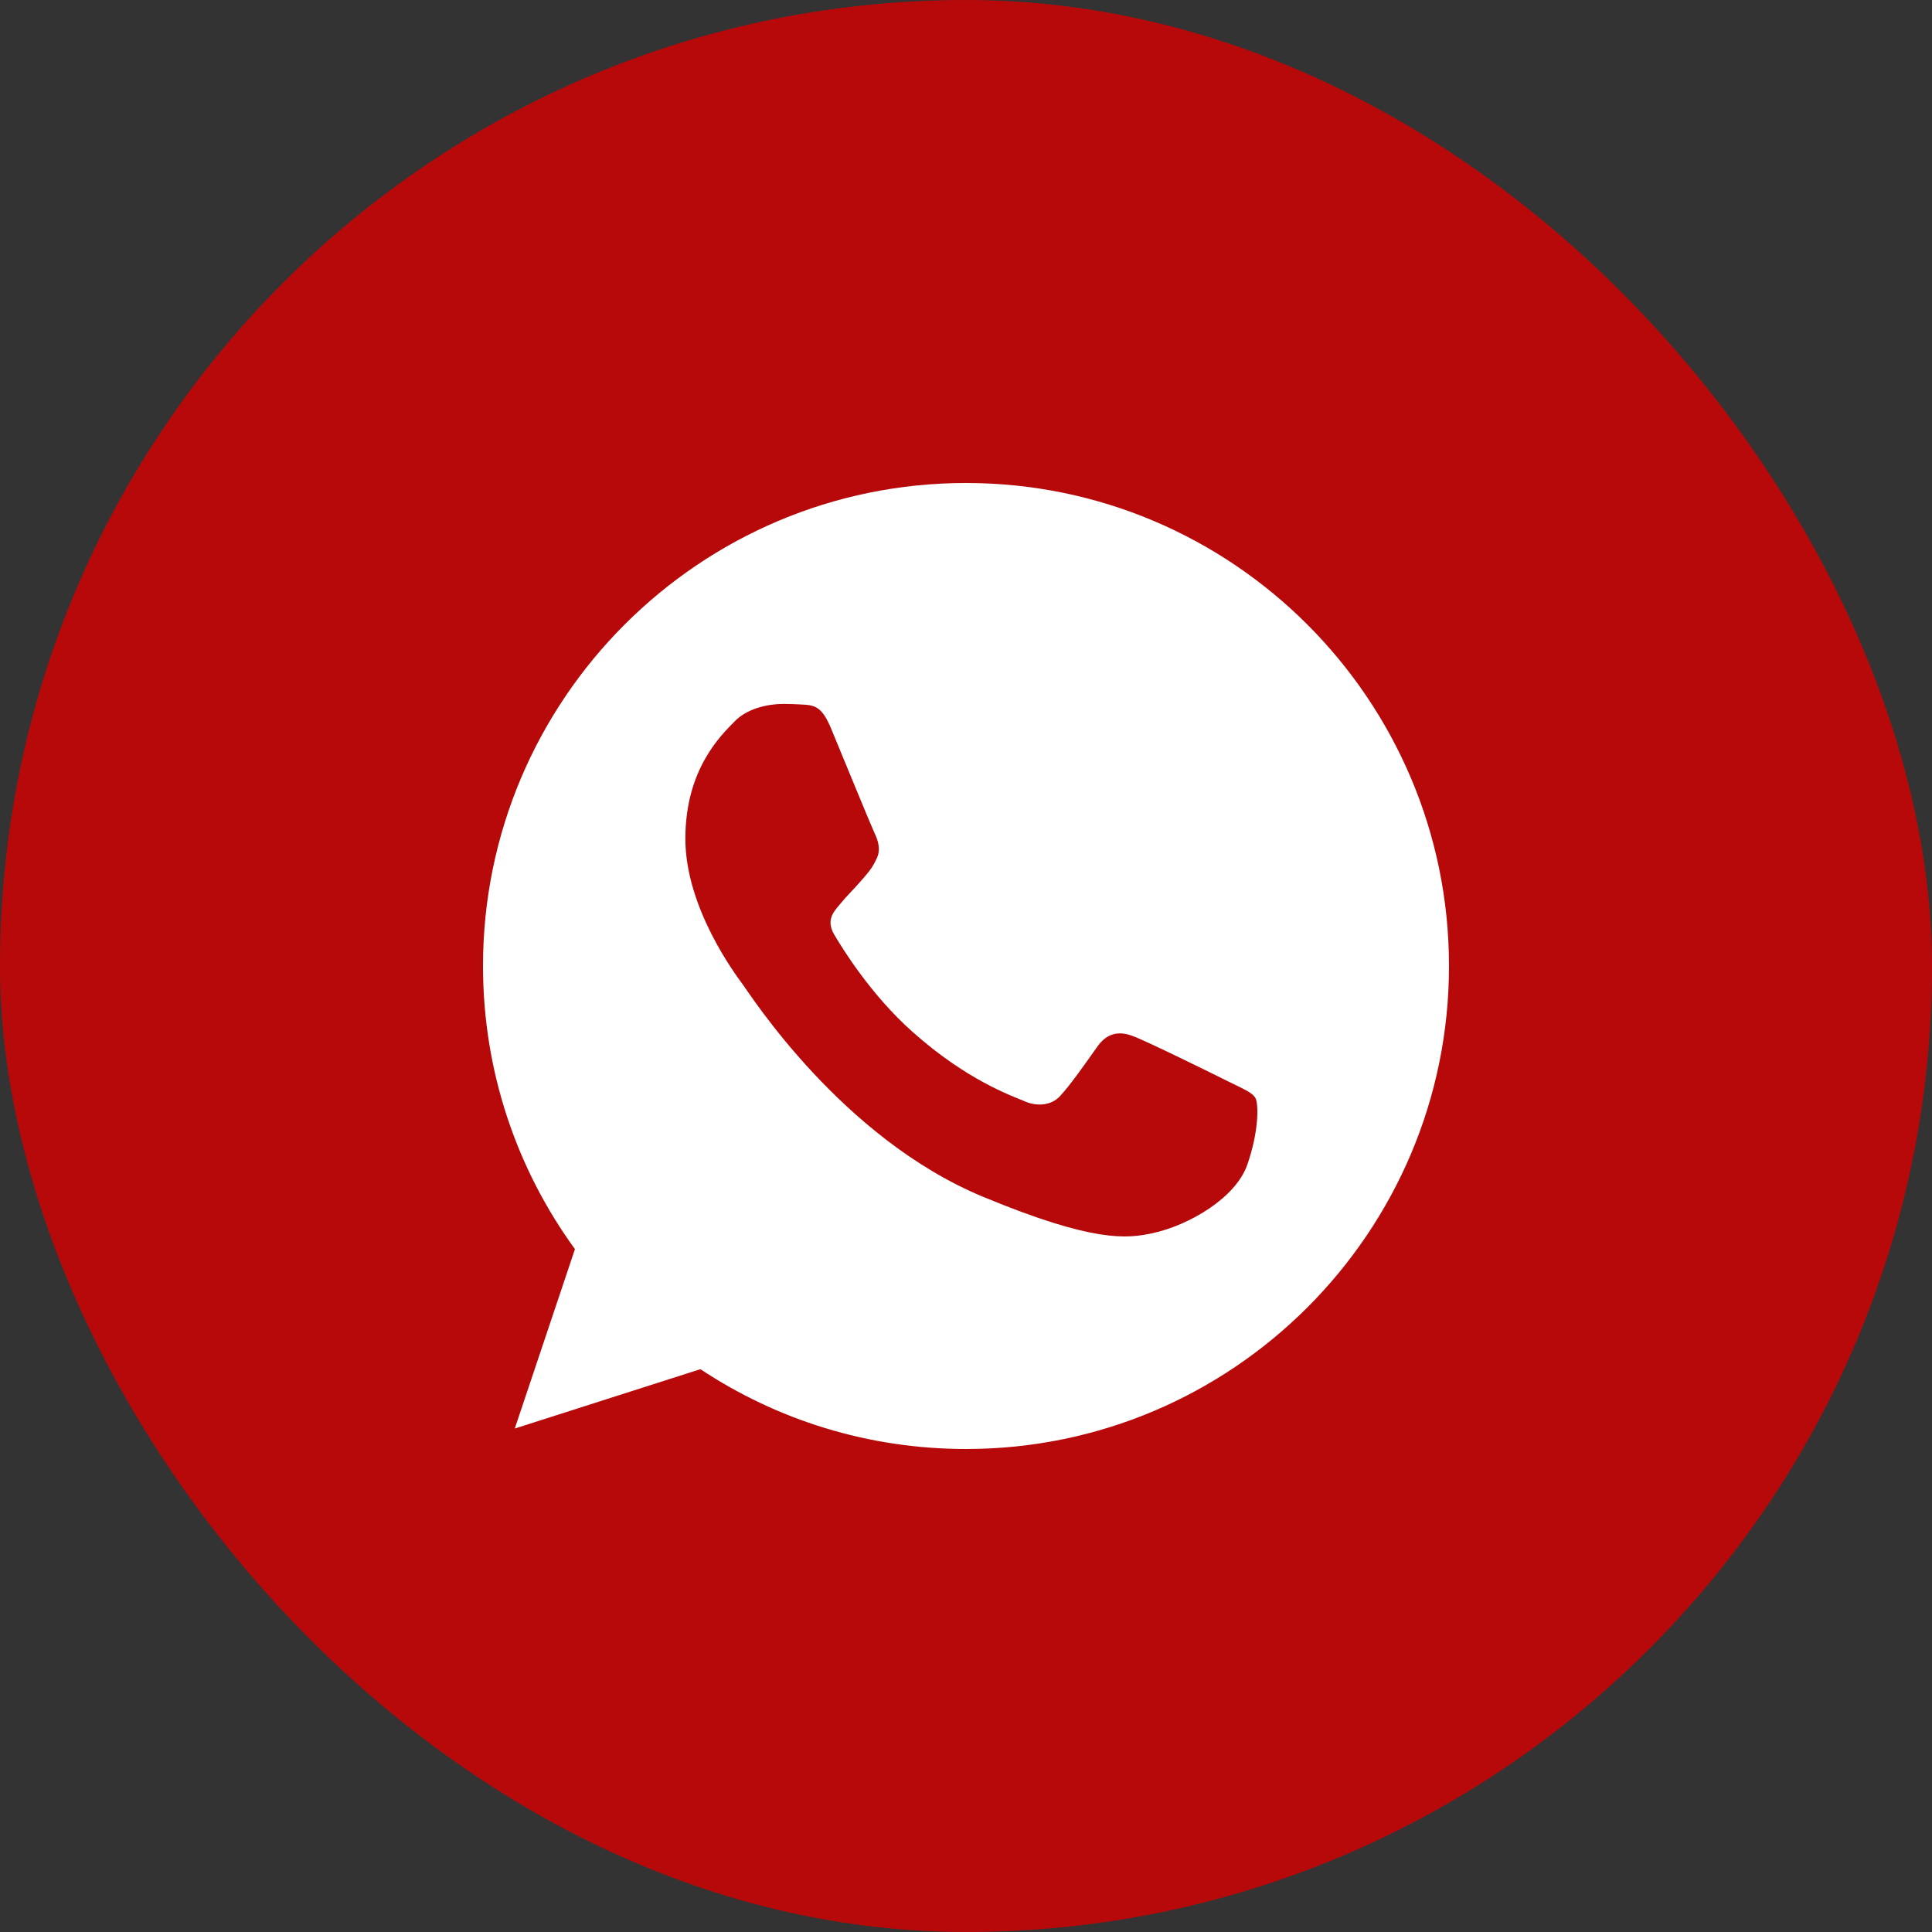 <svg width="47" height="47" viewBox="0 0 47 47" fill="none" xmlns="http://www.w3.org/2000/svg">
<rect x="0" y="0" width="47" height="47" fill="#333333" stroke="none"/>
<rect width="47" height="47" rx="23.5" fill="#B7090A"/>
<path d="M23.503 11.75H23.497C17.018 11.75 11.75 17.02 11.75 23.5C11.75 26.07 12.578 28.453 13.987 30.387L12.523 34.752L17.039 33.308C18.897 34.539 21.113 35.25 23.503 35.25C29.982 35.25 35.25 29.979 35.25 23.5C35.25 17.021 29.982 11.75 23.503 11.75ZM30.34 28.343C30.056 29.143 28.931 29.807 28.034 30.001C27.42 30.131 26.618 30.236 23.919 29.116C20.466 27.686 18.242 24.177 18.069 23.949C17.903 23.722 16.673 22.091 16.673 20.405C16.673 18.719 17.529 17.898 17.875 17.546C18.158 17.256 18.627 17.124 19.076 17.124C19.221 17.124 19.352 17.131 19.47 17.137C19.815 17.152 19.988 17.173 20.216 17.718C20.499 18.401 21.19 20.087 21.272 20.26C21.356 20.433 21.439 20.668 21.322 20.896C21.212 21.131 21.115 21.235 20.941 21.435C20.768 21.635 20.604 21.787 20.43 22.002C20.272 22.188 20.093 22.388 20.292 22.733C20.492 23.071 21.182 24.198 22.199 25.102C23.51 26.27 24.574 26.643 24.954 26.802C25.238 26.919 25.575 26.891 25.782 26.671C26.045 26.388 26.37 25.918 26.7 25.455C26.935 25.123 27.232 25.082 27.544 25.199C27.861 25.309 29.54 26.139 29.885 26.311C30.23 26.485 30.457 26.567 30.541 26.712C30.623 26.858 30.623 27.541 30.34 28.343Z" fill="white"/>
</svg>
